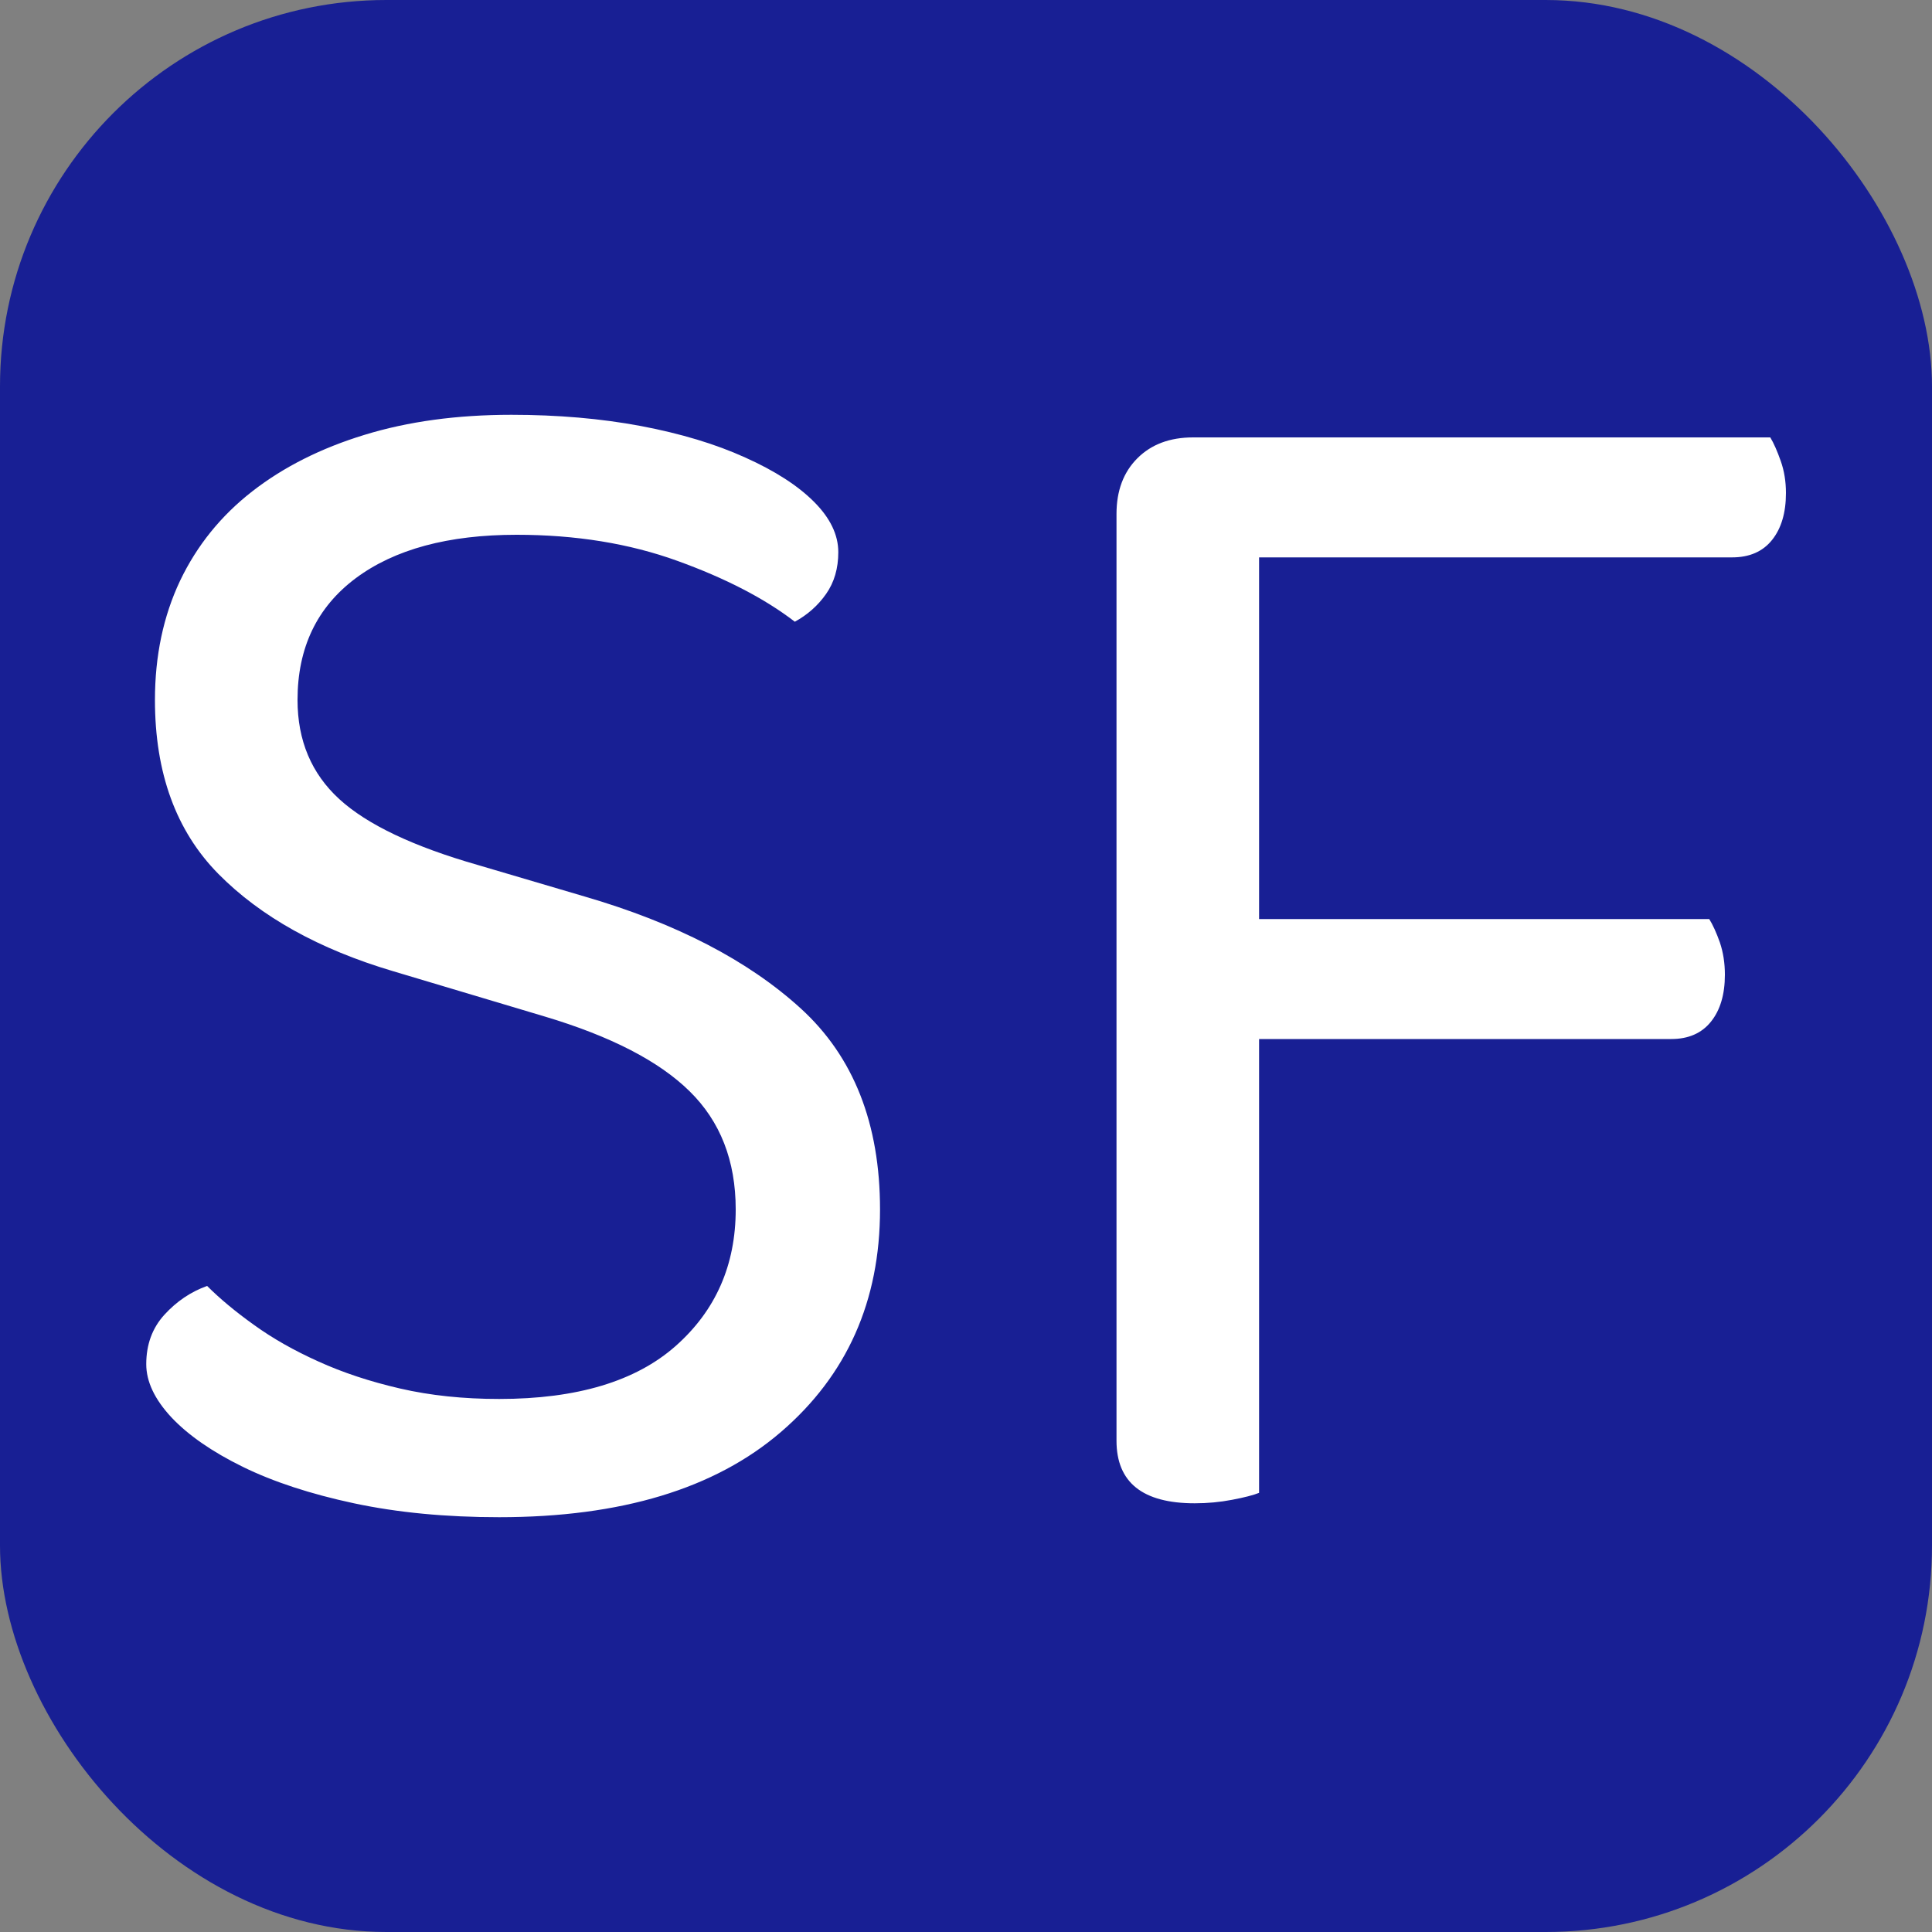 <svg xmlns="http://www.w3.org/2000/svg" width="256" height="256" viewBox="0 0 100 100"><rect x="0" y="0" width="100" height="100" fill="#808080" stroke="none"/><rect width="100" height="100" rx="20" fill="#181f94"></rect><path fill="#fff" d="M25.84 72.41L25.84 72.41Q31.87 72.41 34.97 69.67Q38.08 66.92 38.08 62.60L38.08 62.60Q38.08 58.82 35.69 56.48Q33.31 54.14 28.18 52.61L28.18 52.61L20.35 50.27Q14.59 48.56 11.30 45.23Q8.02 41.90 8.02 36.23L8.02 36.23Q8.02 32.81 9.32 30.06Q10.63 27.32 13.06 25.43Q15.49 23.54 18.86 22.51Q22.24 21.47 26.47 21.47L26.47 21.47Q30.07 21.47 33.17 22.05Q36.28 22.64 38.57 23.68Q40.87 24.71 42.13 25.97Q43.39 27.23 43.39 28.58L43.39 28.58Q43.39 29.84 42.76 30.74Q42.13 31.64 41.14 32.18L41.14 32.18Q38.80 30.38 35.06 29.03Q31.33 27.68 26.74 27.68L26.74 27.68Q21.43 27.68 18.41 29.93Q15.40 32.18 15.40 36.23L15.40 36.23Q15.40 39.38 17.56 41.36Q19.72 43.34 24.76 44.78L24.76 44.78L30.25 46.40Q37.36 48.47 41.45 52.20Q45.55 55.94 45.55 62.60L45.55 62.60Q45.55 69.71 40.42 74.12Q35.29 78.53 25.84 78.53L25.84 78.53Q21.70 78.53 18.32 77.81Q14.95 77.09 12.56 75.92Q10.18 74.75 8.87 73.36Q7.57 71.96 7.57 70.61L7.57 70.61Q7.57 69.08 8.51 68.05Q9.46 67.01 10.72 66.56L10.72 66.56Q11.71 67.55 13.15 68.58Q14.59 69.62 16.48 70.47Q18.37 71.33 20.71 71.87Q23.05 72.41 25.84 72.41ZM61.75 22.64L91.63 22.64Q91.90 23.09 92.17 23.86Q92.44 24.62 92.44 25.52L92.44 25.52Q92.44 27.05 91.72 27.95Q91.00 28.85 89.65 28.85L89.65 28.85L65.17 28.85L65.17 47.57L88.47 47.57Q88.75 48.02 89.02 48.78Q89.28 49.55 89.28 50.45L89.28 50.45Q89.28 51.98 88.56 52.88Q87.84 53.78 86.50 53.78L86.50 53.78L65.17 53.78L65.17 77.27Q64.72 77.45 63.77 77.63Q62.83 77.81 61.84 77.81L61.84 77.81Q57.79 77.81 57.79 74.57L57.79 74.57L57.79 26.60Q57.79 24.80 58.87 23.72Q59.95 22.64 61.75 22.64L61.75 22.64Z"></path></svg>